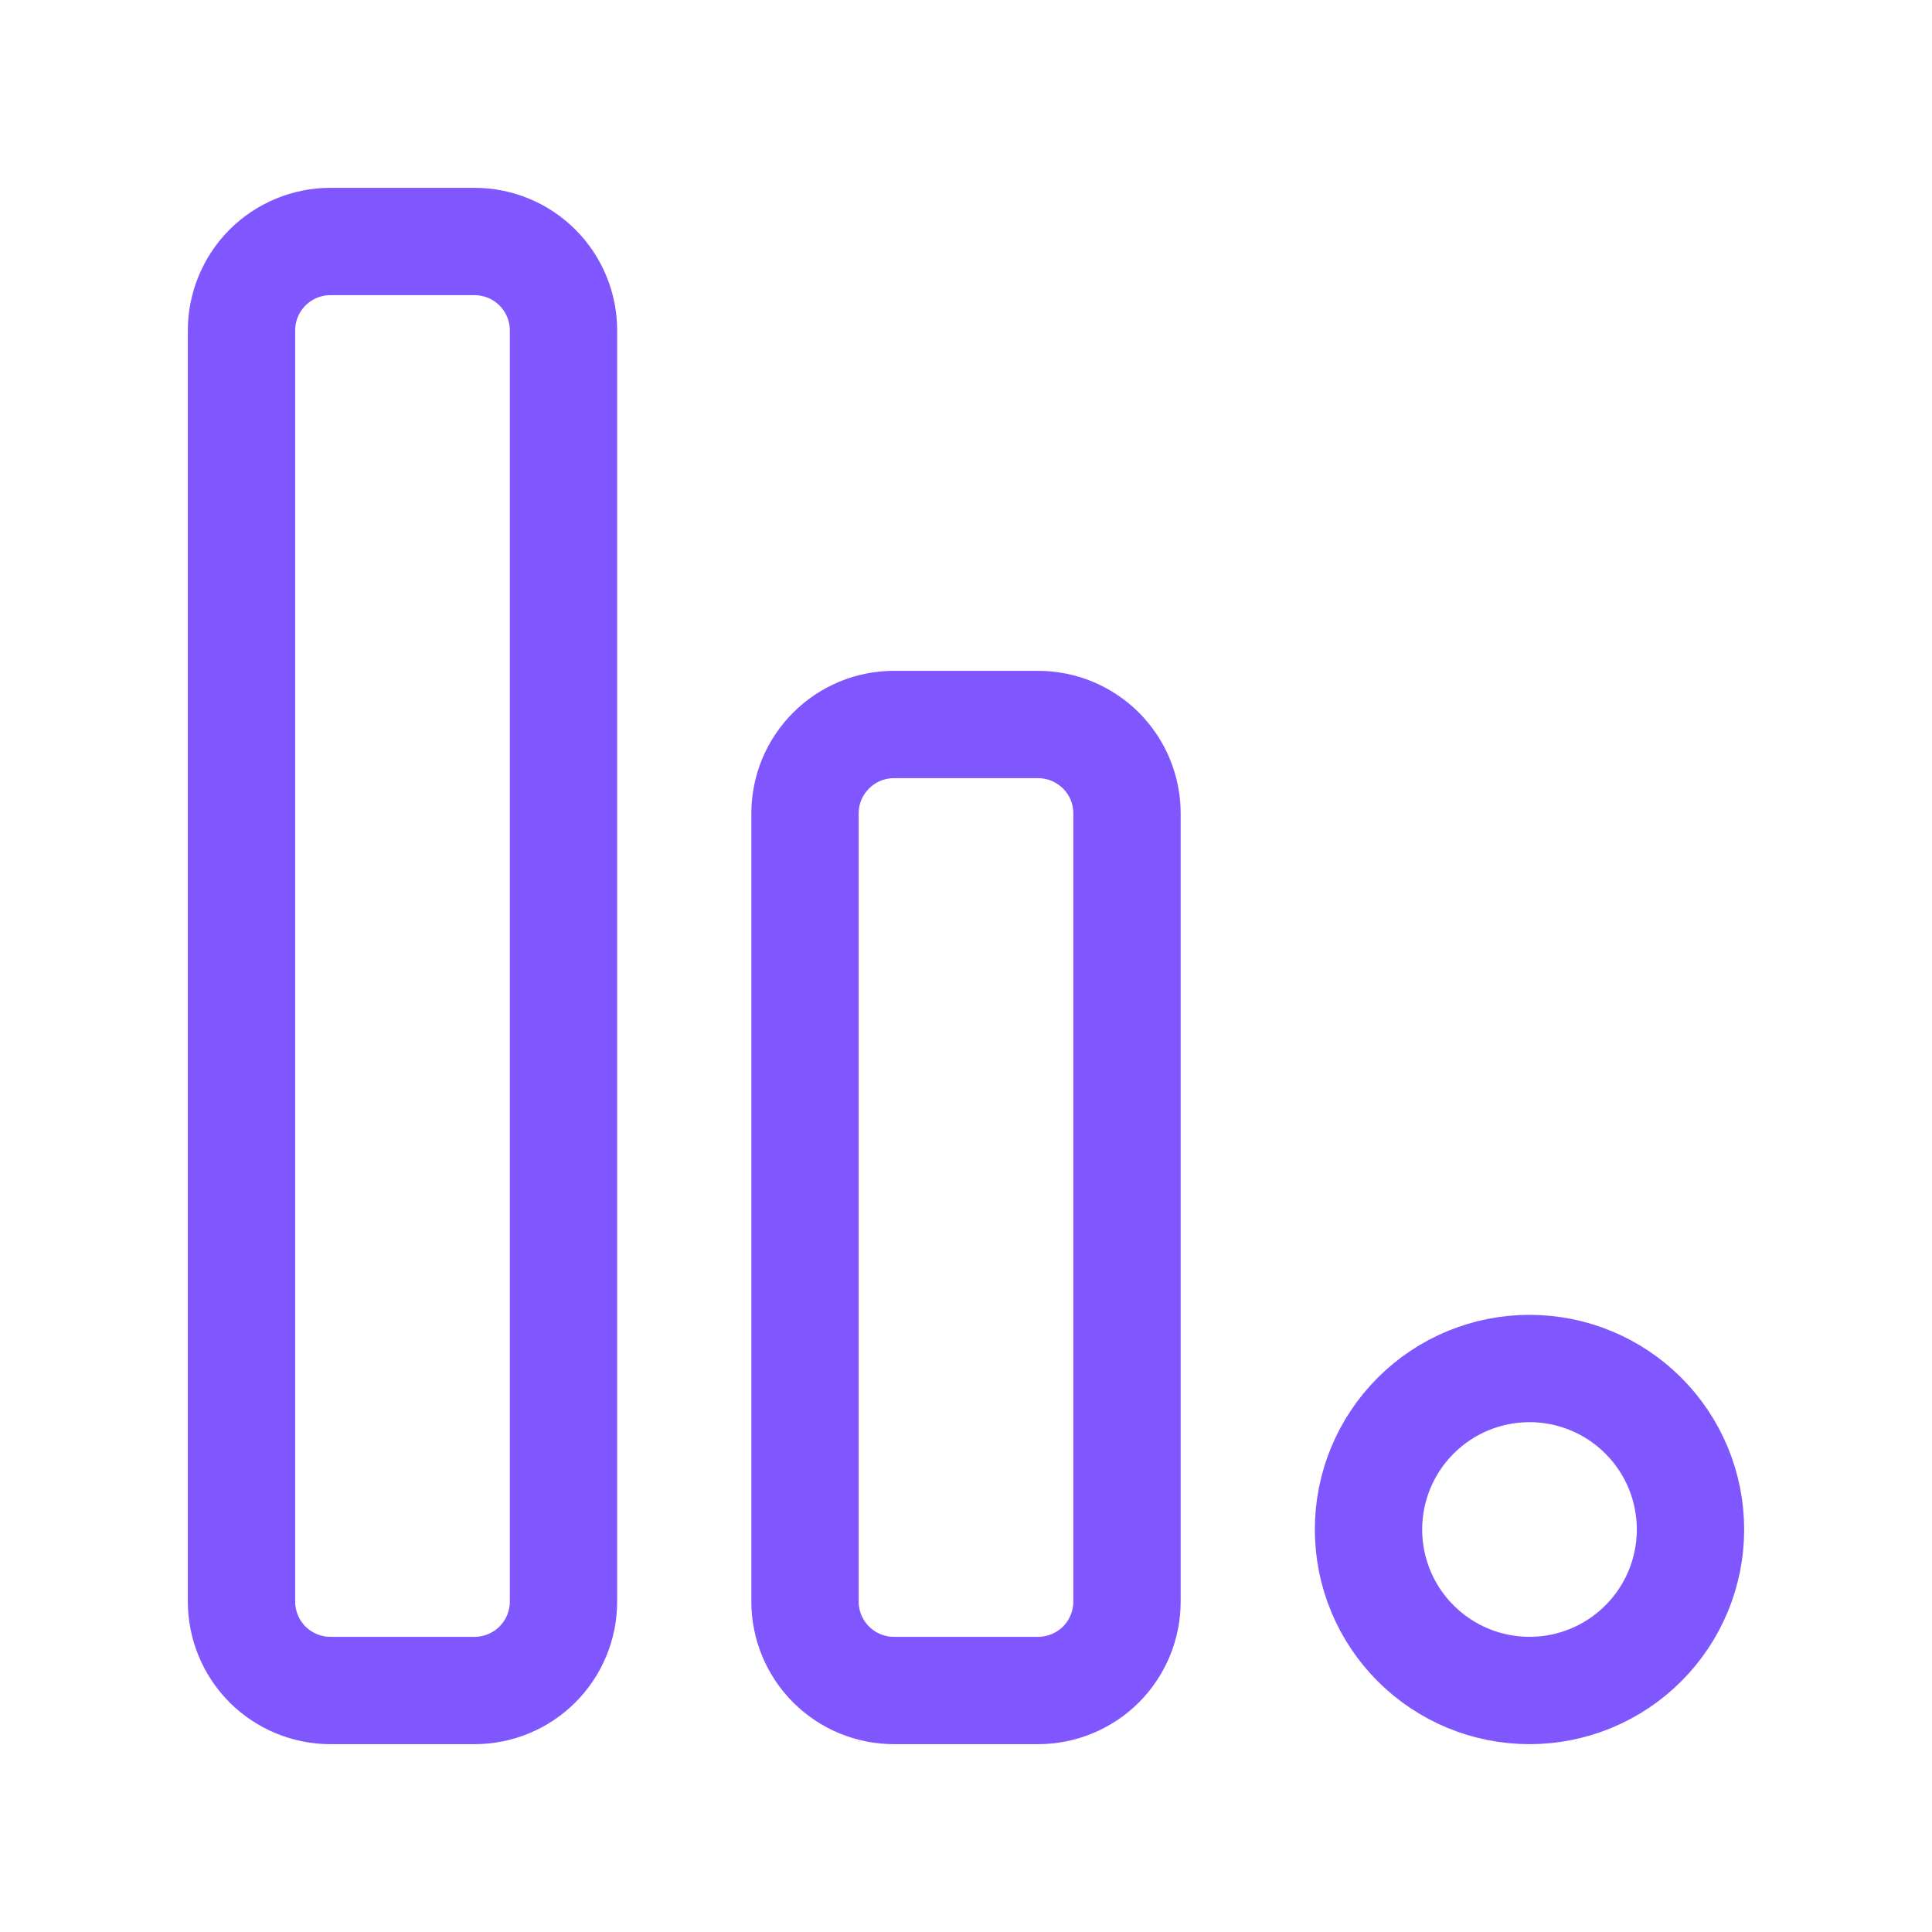 <svg width="36" height="36" viewBox="0 0 36 36" fill="none" xmlns="http://www.w3.org/2000/svg">
<path d="M21 15.158C21 14.94 20.957 14.724 20.874 14.523C20.791 14.322 20.668 14.139 20.515 13.986C20.361 13.832 20.178 13.71 19.977 13.626C19.776 13.543 19.56 13.5 19.343 13.5H16.657C16.44 13.5 16.224 13.543 16.023 13.626C15.822 13.71 15.639 13.832 15.486 13.986C15.332 14.139 15.21 14.322 15.126 14.523C15.043 14.724 15 14.94 15 15.158V29.843C15 30.282 15.175 30.704 15.486 31.015C15.796 31.325 16.218 31.5 16.657 31.5H19.343C19.782 31.5 20.204 31.325 20.515 31.015C20.825 30.704 21 30.282 21 29.843V15.158Z" stroke="#8057FF" stroke-width="2" stroke-linecap="round" stroke-linejoin="round"/>
<path d="M10.5 6.157C10.5 5.718 10.325 5.296 10.014 4.985C9.704 4.675 9.282 4.5 8.842 4.5H6.157C5.718 4.5 5.296 4.675 4.985 4.985C4.675 5.296 4.5 5.718 4.5 6.157V29.843C4.5 30.282 4.675 30.704 4.985 31.015C5.296 31.325 5.718 31.5 6.157 31.5H8.842C9.282 31.5 9.704 31.325 10.014 31.015C10.325 30.704 10.5 30.282 10.5 29.843V6.157Z" stroke="#8057FF" stroke-width="2" stroke-linecap="round" stroke-linejoin="round"/>
<path d="M31.5 28.5C31.5 29.296 31.184 30.059 30.621 30.621C30.059 31.184 29.296 31.5 28.5 31.5C27.704 31.5 26.941 31.184 26.379 30.621C25.816 30.059 25.5 29.296 25.5 28.5C25.5 27.704 25.816 26.941 26.379 26.379C26.941 25.816 27.704 25.5 28.5 25.5C29.296 25.5 30.059 25.816 30.621 26.379C31.184 26.941 31.5 27.704 31.5 28.5Z" stroke="#8057FF" stroke-width="2" stroke-linecap="round" stroke-linejoin="round"/>
</svg>
